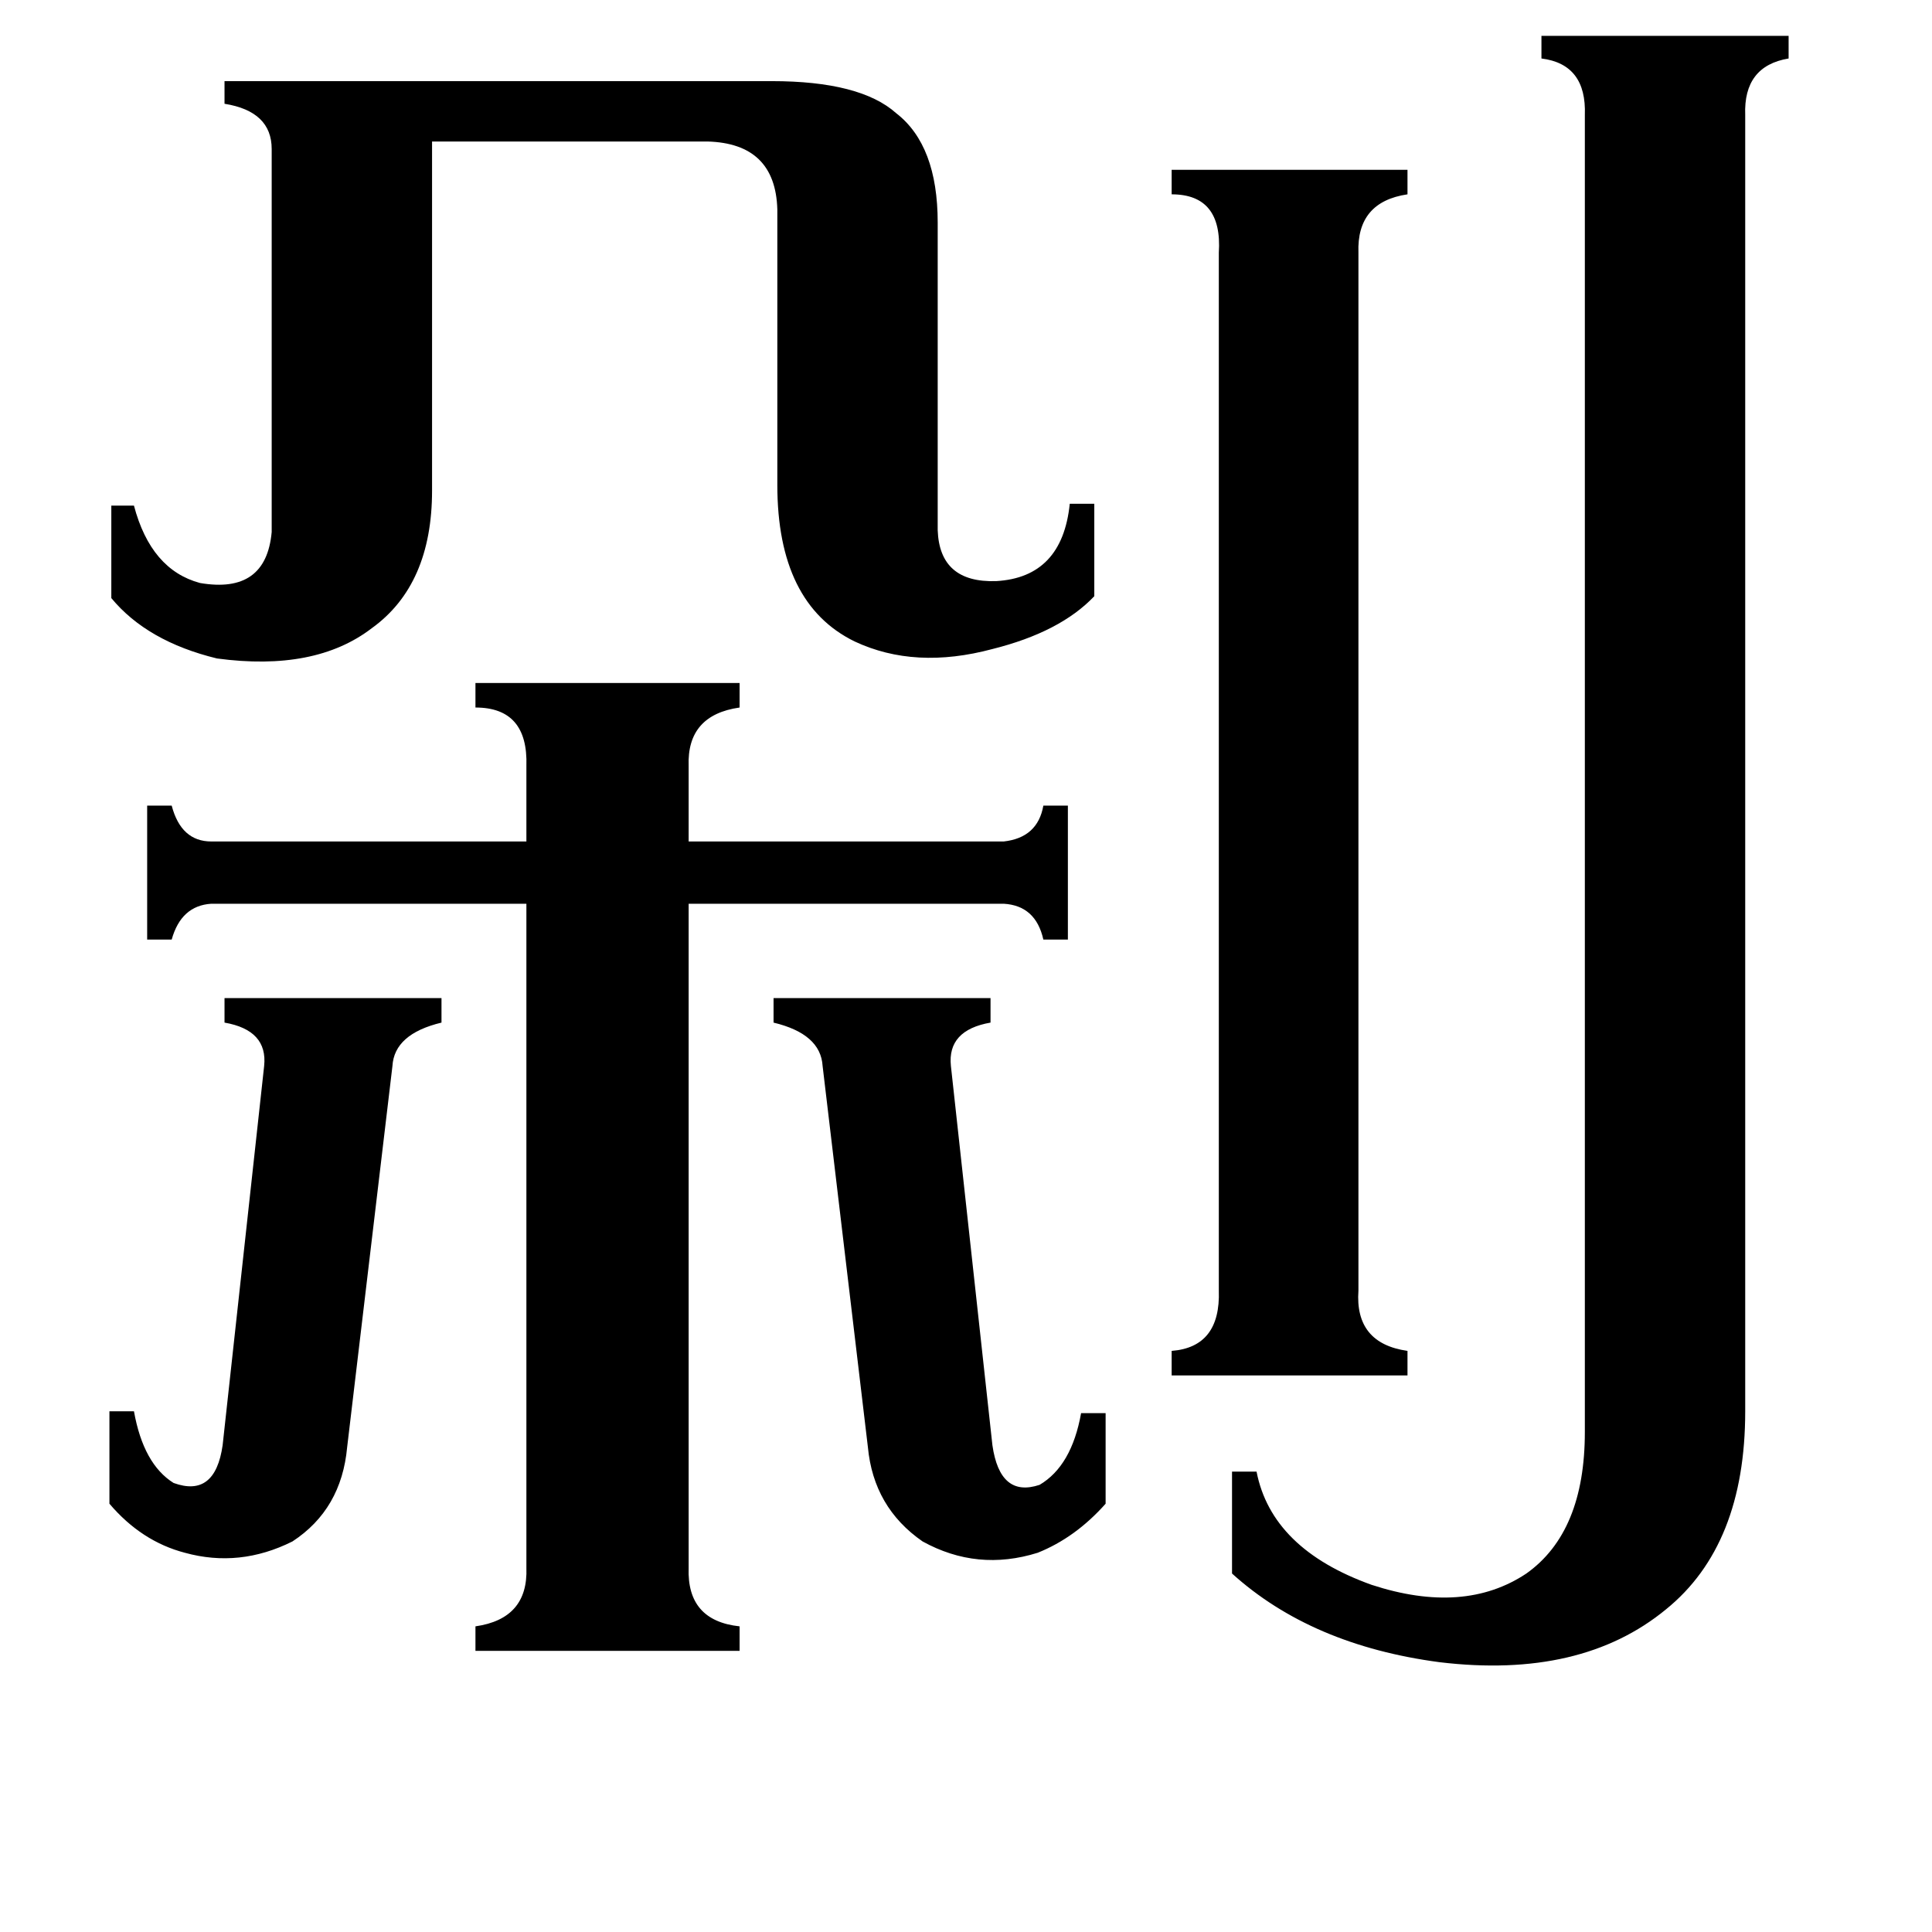 <svg xmlns="http://www.w3.org/2000/svg" viewBox="0 -800 1024 1024">
	<path fill="#000000" d="M410 -271H525V-258Q502 -254 504 -235L526 -34Q530 -6 551 -13Q568 -23 573 -51H586V-3Q570 15 550 23Q518 33 489 17Q463 -1 460 -33L436 -235Q435 -252 410 -258ZM58 -52H71Q76 -24 92 -14Q114 -6 118 -34L140 -235Q142 -254 119 -258V-271H234V-258Q209 -252 208 -235L184 -33Q181 0 155 17Q127 31 98 23Q75 17 58 -3ZM720 -116Q718 -88 746 -84V-71H621V-84Q647 -86 646 -116V-666Q648 -697 621 -697V-710H746V-697Q719 -693 720 -666ZM365 31Q364 59 392 62V75H252V62Q280 58 279 31V-321H112Q96 -320 91 -302H78V-373H91Q96 -354 112 -354H279V-394Q280 -425 252 -425V-438H392V-425Q364 -421 365 -394V-354H532Q550 -356 553 -373H566V-302H553Q549 -320 532 -321H365ZM409 -757Q456 -757 475 -740Q497 -723 497 -682V-519Q498 -491 528 -492Q563 -494 567 -533H580V-484Q562 -465 526 -456Q485 -445 453 -460Q412 -480 412 -543V-689Q411 -724 375 -725H229V-540Q229 -490 197 -467Q167 -444 115 -451Q78 -460 59 -483V-532H71Q80 -498 106 -491Q141 -485 144 -518V-721Q144 -741 119 -745V-757ZM925 -52Q925 19 883 53Q838 90 763 81Q695 72 653 34V-20H666Q674 21 727 40Q776 56 809 34Q840 12 840 -41V-739Q841 -766 817 -769V-781H948V-769Q924 -765 925 -739Z"/>
</svg>